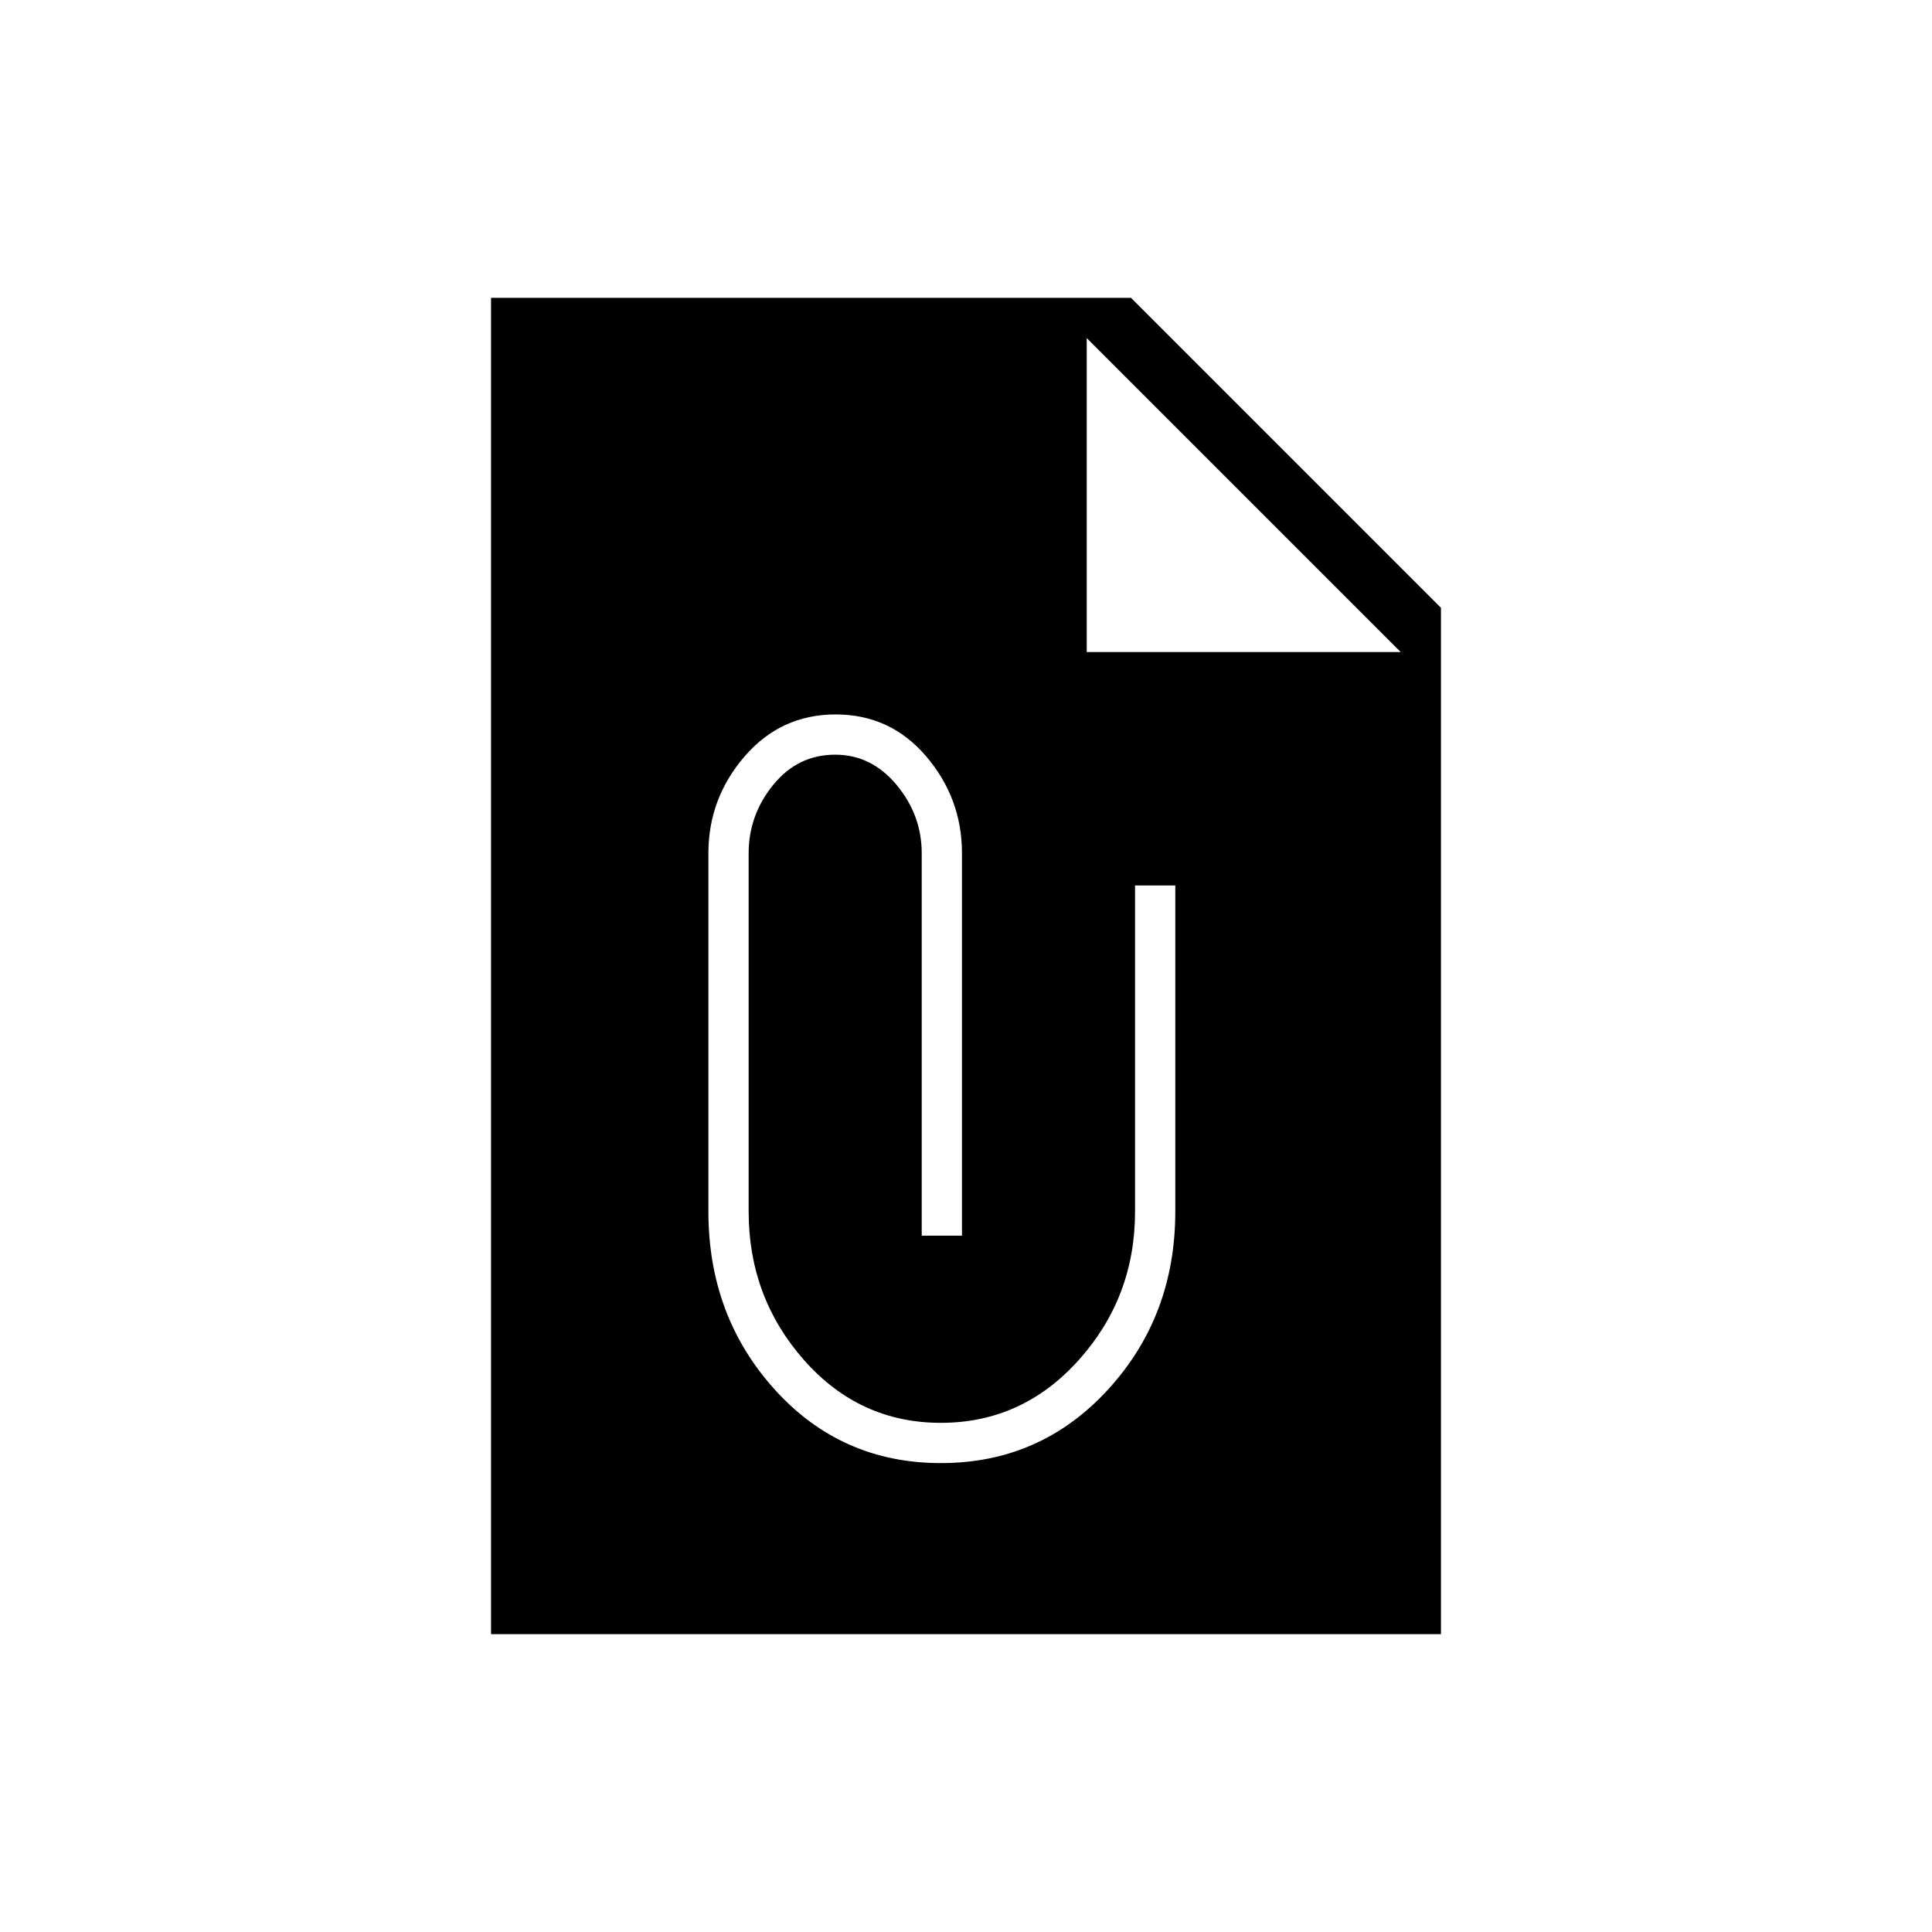 <svg xmlns="http://www.w3.org/2000/svg" height="20" viewBox="0 -960 960 960" width="20"><path d="M467.54-233q49.517 0 82.989-36.5Q584-306 584-358v-162h-20v162q0 42.65-28 73.825Q508-253 467.509-253q-40.448 0-67.978-31.175Q372-315.35 372-358v-178q0-19 12.2-34t30.8-15q18 0 30.5 15t12.5 34v190h20v-190q0-27.32-17.775-48.16-17.774-20.84-45-20.84Q388-605 370-584.16T352-536v178q0 52 33 88.5t82.54 36.5ZM244-148v-664h318l154 154v510H244Zm296-644v156h156L540-792Z"/></svg>
